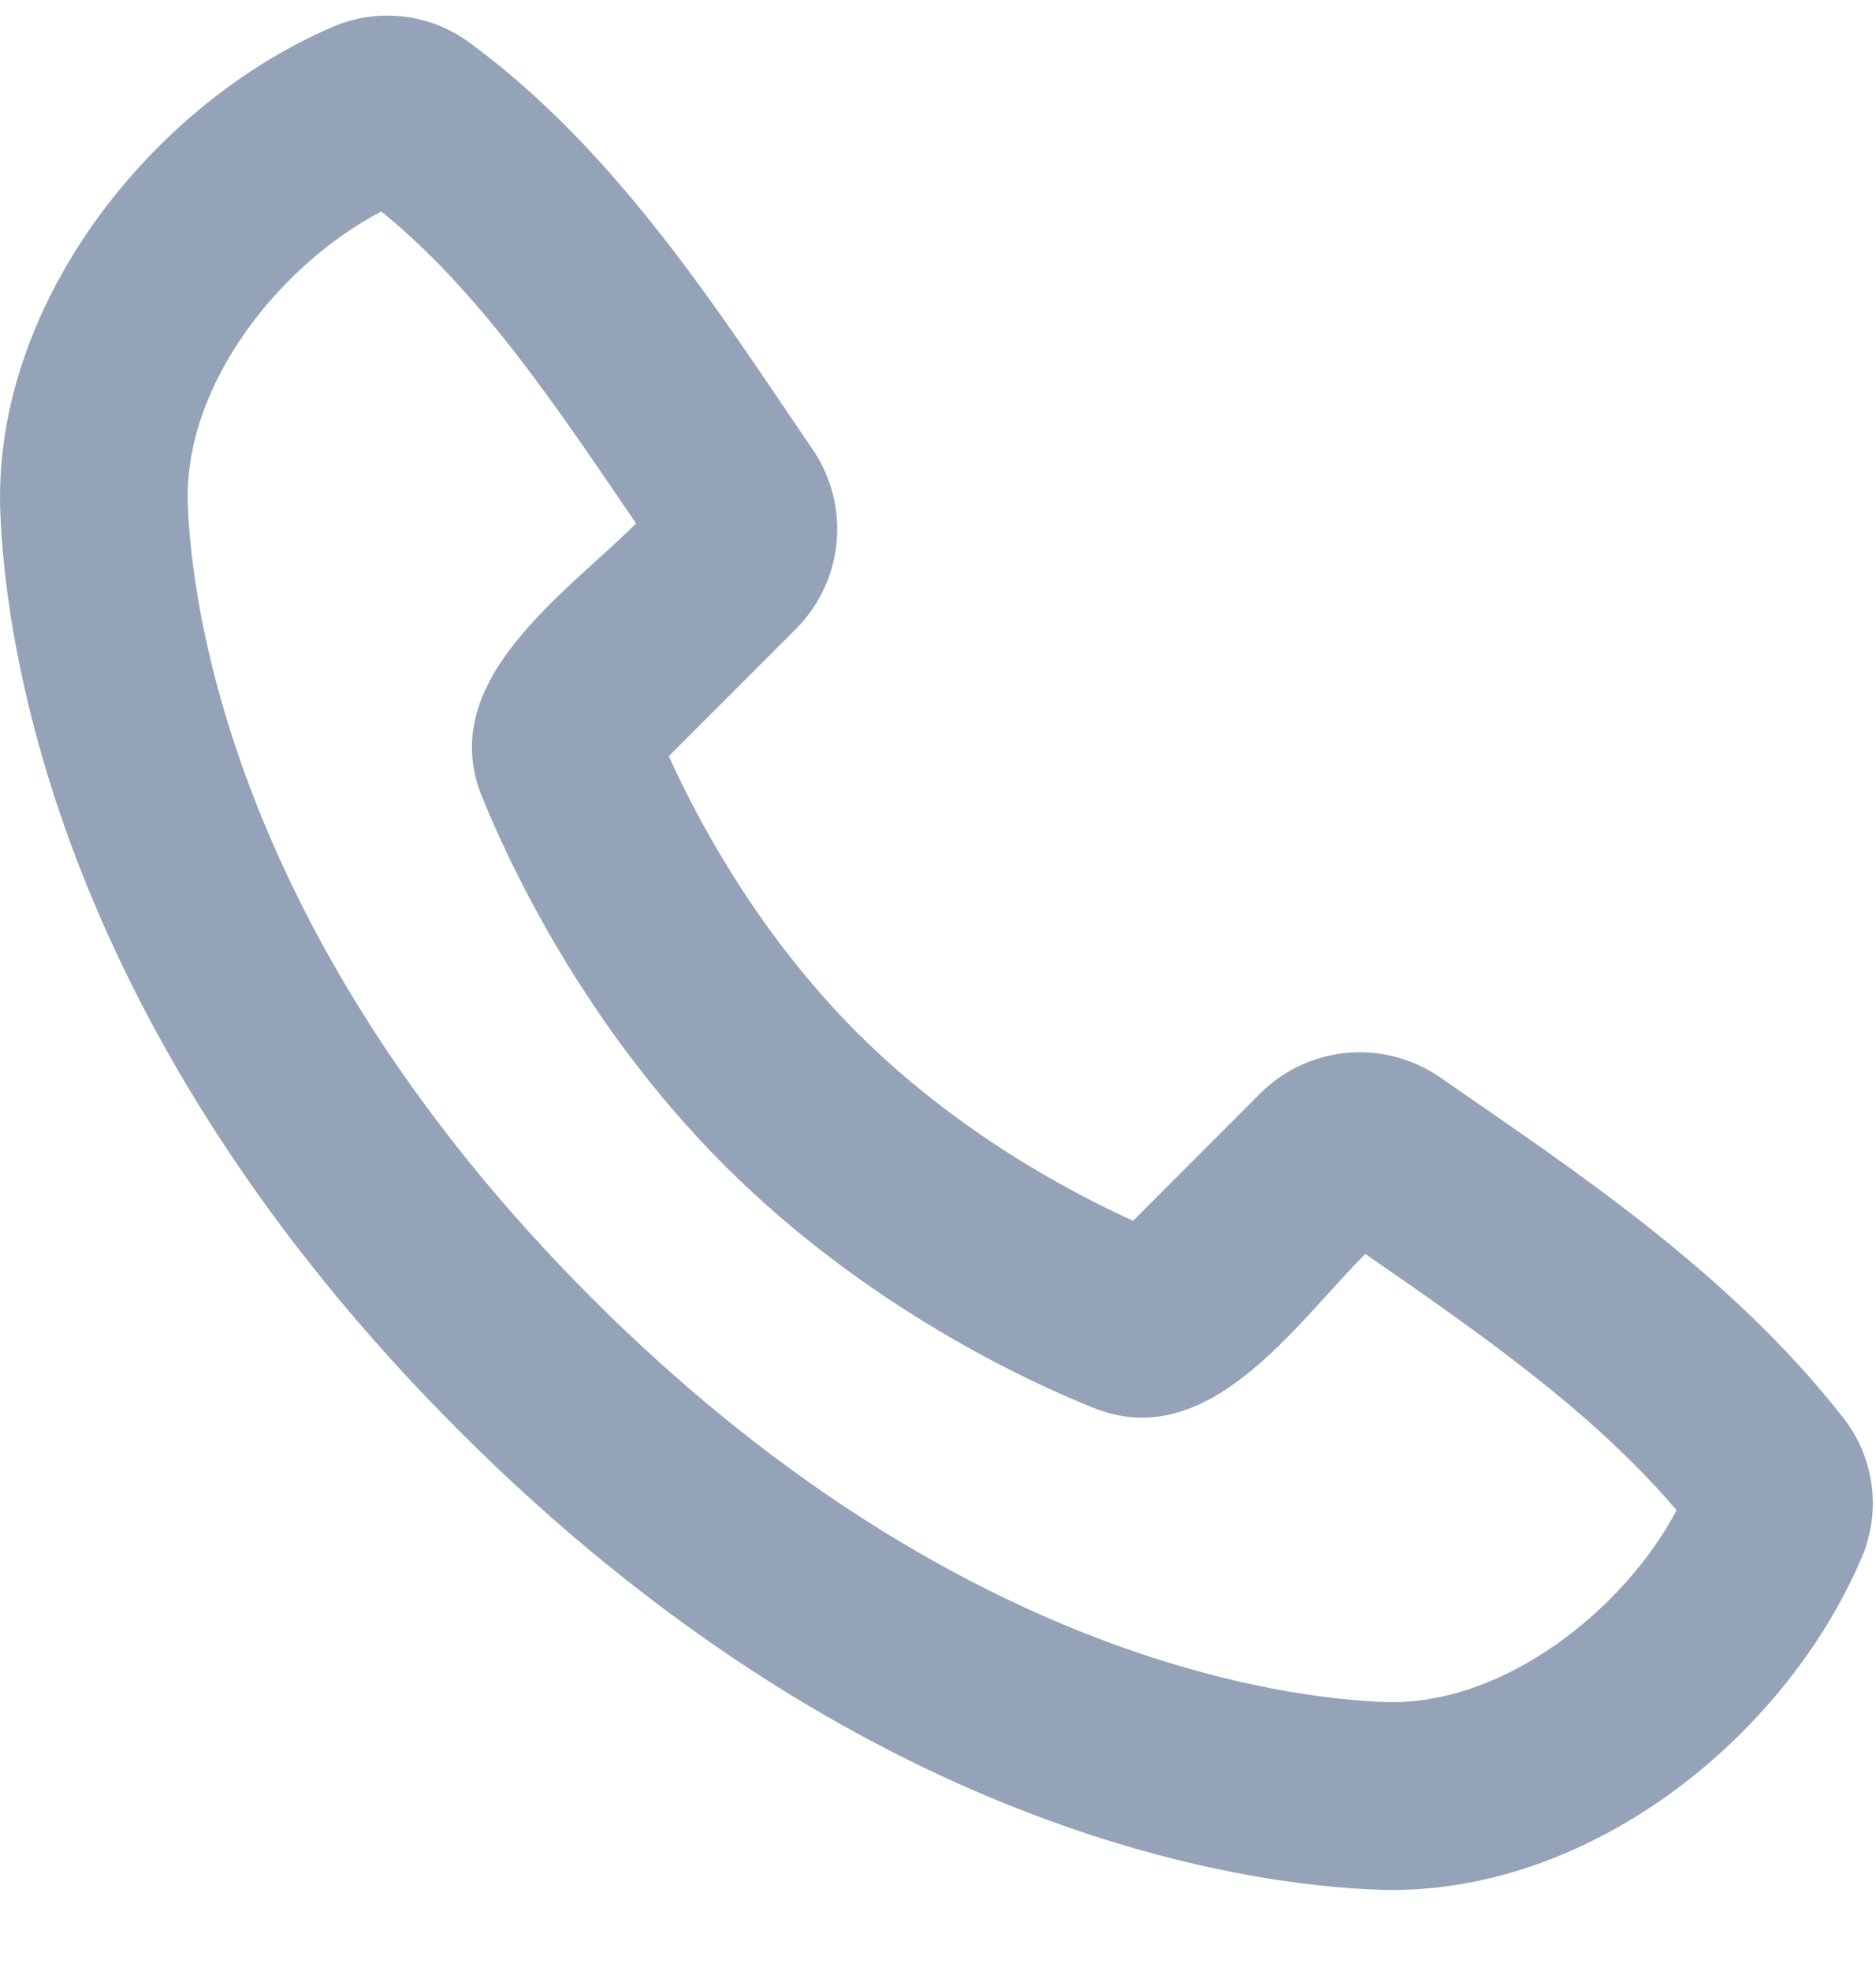 <svg width="20" height="21" viewBox="0 0 20 21" fill="none" xmlns="http://www.w3.org/2000/svg">
<path fill-rule="evenodd" clip-rule="evenodd" d="M6.308 13.829C10.153 17.674 13.716 18.096 14.762 18.134C16.026 18.18 17.316 17.148 17.874 16.091C16.984 15.047 15.825 14.238 14.556 13.36C13.807 14.107 12.884 15.498 11.655 14.999C10.956 14.719 9.23 13.924 7.722 12.415C6.213 10.906 5.419 9.18 5.136 8.482C4.638 7.251 6.032 6.326 6.781 5.577C5.903 4.287 5.107 3.098 4.065 2.253C2.993 2.813 1.955 4.093 2.002 5.374C2.041 6.42 2.462 9.983 6.308 13.829ZM14.688 20.134C13.248 20.081 9.167 19.517 4.893 15.243C0.62 10.97 0.057 6.889 0.003 5.448C-0.077 3.252 1.605 1.119 3.548 0.286C3.782 0.185 4.038 0.147 4.291 0.175C4.545 0.203 4.786 0.296 4.993 0.445C6.601 1.618 7.71 3.395 8.663 4.787C8.861 5.077 8.952 5.427 8.919 5.776C8.887 6.125 8.734 6.452 8.486 6.7L7.13 8.057C7.445 8.752 8.086 9.95 9.136 11.001C10.186 12.05 11.384 12.691 12.08 13.007L13.435 11.65C13.684 11.402 14.012 11.249 14.363 11.217C14.713 11.186 15.064 11.279 15.353 11.479C16.773 12.463 18.441 13.556 19.657 15.114C19.818 15.321 19.921 15.569 19.954 15.83C19.988 16.091 19.95 16.357 19.846 16.599C19.009 18.552 16.891 20.215 14.688 20.134Z" fill="#94A3B8"/>
</svg>
